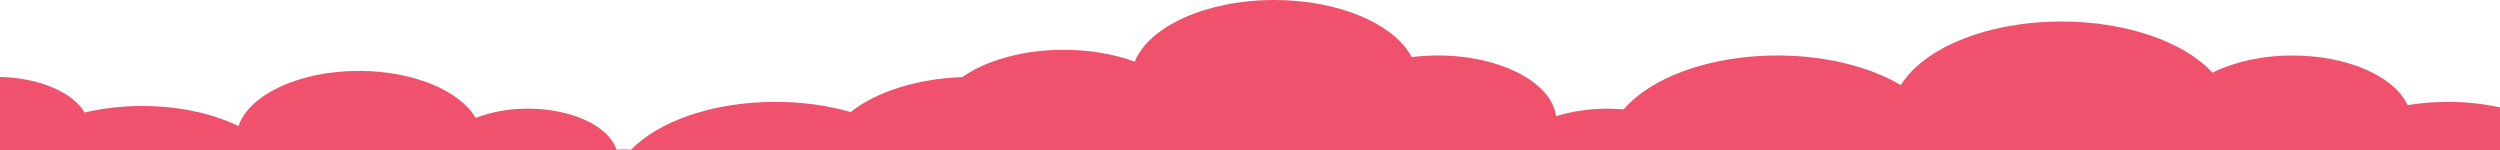 <?xml version="1.0" encoding="UTF-8" standalone="no"?>
<svg
   width="1366"
   height="82"
   viewBox="0 0 1366 82"
   fill="none"
   version="1.1"
   id="svg4"
   sodipodi:docname="bg.svg"
   inkscape:version="1.1 (c4e8f9ed74, 2021-05-24)"
   xmlns:inkscape="http://www.inkscape.org/namespaces/inkscape"
   xmlns:sodipodi="http://sodipodi.sourceforge.net/DTD/sodipodi-0.dtd"
   xmlns="http://www.w3.org/2000/svg"
   xmlns:svg="http://www.w3.org/2000/svg">
  <defs
     id="defs8">
    <clipPath
       clipPathUnits="userSpaceOnUse"
       id="clipPath114">
      <rect
         style="fill:#0000ff;fill-rule:evenodd;stroke-width:1.143"
         id="rect116"
         width="1612.132"
         height="115.383"
         x="-165.128"
         y="-32.895"
         rx="1.221" />
    </clipPath>
  </defs>
  <sodipodi:namedview
     id="namedview6"
     pagecolor="#ffffff"
     bordercolor="#666666"
     borderopacity="1.0"
     inkscape:pageshadow="2"
     inkscape:pageopacity="0.0"
     inkscape:pagecheckerboard="0"
     showgrid="false"
     height="205px"
     inkscape:zoom="0.43301611"
     inkscape:cx="630.46154"
     inkscape:cy="-106.23161"
     inkscape:window-width="1920"
     inkscape:window-height="1063"
     inkscape:window-x="1920"
     inkscape:window-y="17"
     inkscape:window-maximized="1"
     inkscape:current-layer="svg4" />
  <path
     d="m 1337.53,55.675 c -7.66,0 -15.06,0.614 -22.04,1.78 -7.06,-15.597 -32.52,-27.128 -62.86,-27.128 -16.82,0 -32.17,3.56 -43.68,9.389 -15.39,-16.621 -46.57,-27.963 -82.57,-27.963 -40.7,0 -75.28,14.525 -87.75,34.722 -16.92,-9.957 -40.921,-16.164 -67.538,-16.164 -37.065,0 -69.058,12.052 -83.901,29.444 -2.873,-0.252 -5.832,-0.378 -8.836,-0.378 -10.229,0 -19.805,1.497 -28.119,4.112 -2.481,-18.558 -30.47,-33.178 -64.617,-33.178 -4.897,0 -9.685,0.299 -14.278,0.882 C 761.896,13.17 731.84,0 696.255,0 c -37.216,0 -68.36,14.399 -76.261,33.666 -11.121,-4.08 -24.463,-6.459 -38.805,-6.459 -22.504,0 -42.527,5.845 -55.411,14.935 -25.268,0.882 -47.359,8.224 -60.961,19.062 -12.319,-3.545 -26.313,-5.545 -41.156,-5.545 -34.126,0 -63.79,10.587 -78.851,26.168 -1.371,-0.126 -2.764,-0.189 -4.201,-0.189 -1.284,0 -2.524,0.047 -3.765,0.142 -4.091,-12.745 -24.18,-22.418 -48.381,-22.418 -10.665,0 -20.502,1.891 -28.555,5.073 -8.705,-14.903 -33.973,-25.695 -63.79,-25.695 -32.711,0 -59.96,12.981 -65.836,30.137 C 116.244,62.055 97.853,57.912 77.7,57.912 66.513,57.912 55.871,59.188 46.229,61.488 39.831,50.46 21.462,42.426 -0.411,42.063 V 93.296 C -0.977,94.871 -1.391,96.478 -1.652,98.116 -1.891,99.424 -2,100.731 -2,102.055 c 0,2.993 0.544,5.923 1.567,8.743 V 206 H 1366 V 138.021 58.684 c -8.79,-1.954 -18.41,-3.009 -28.47,-3.009 z"
     fill="#f0526d"
     id="path2"
     clip-path="url(#clipPath114)" />
</svg>

